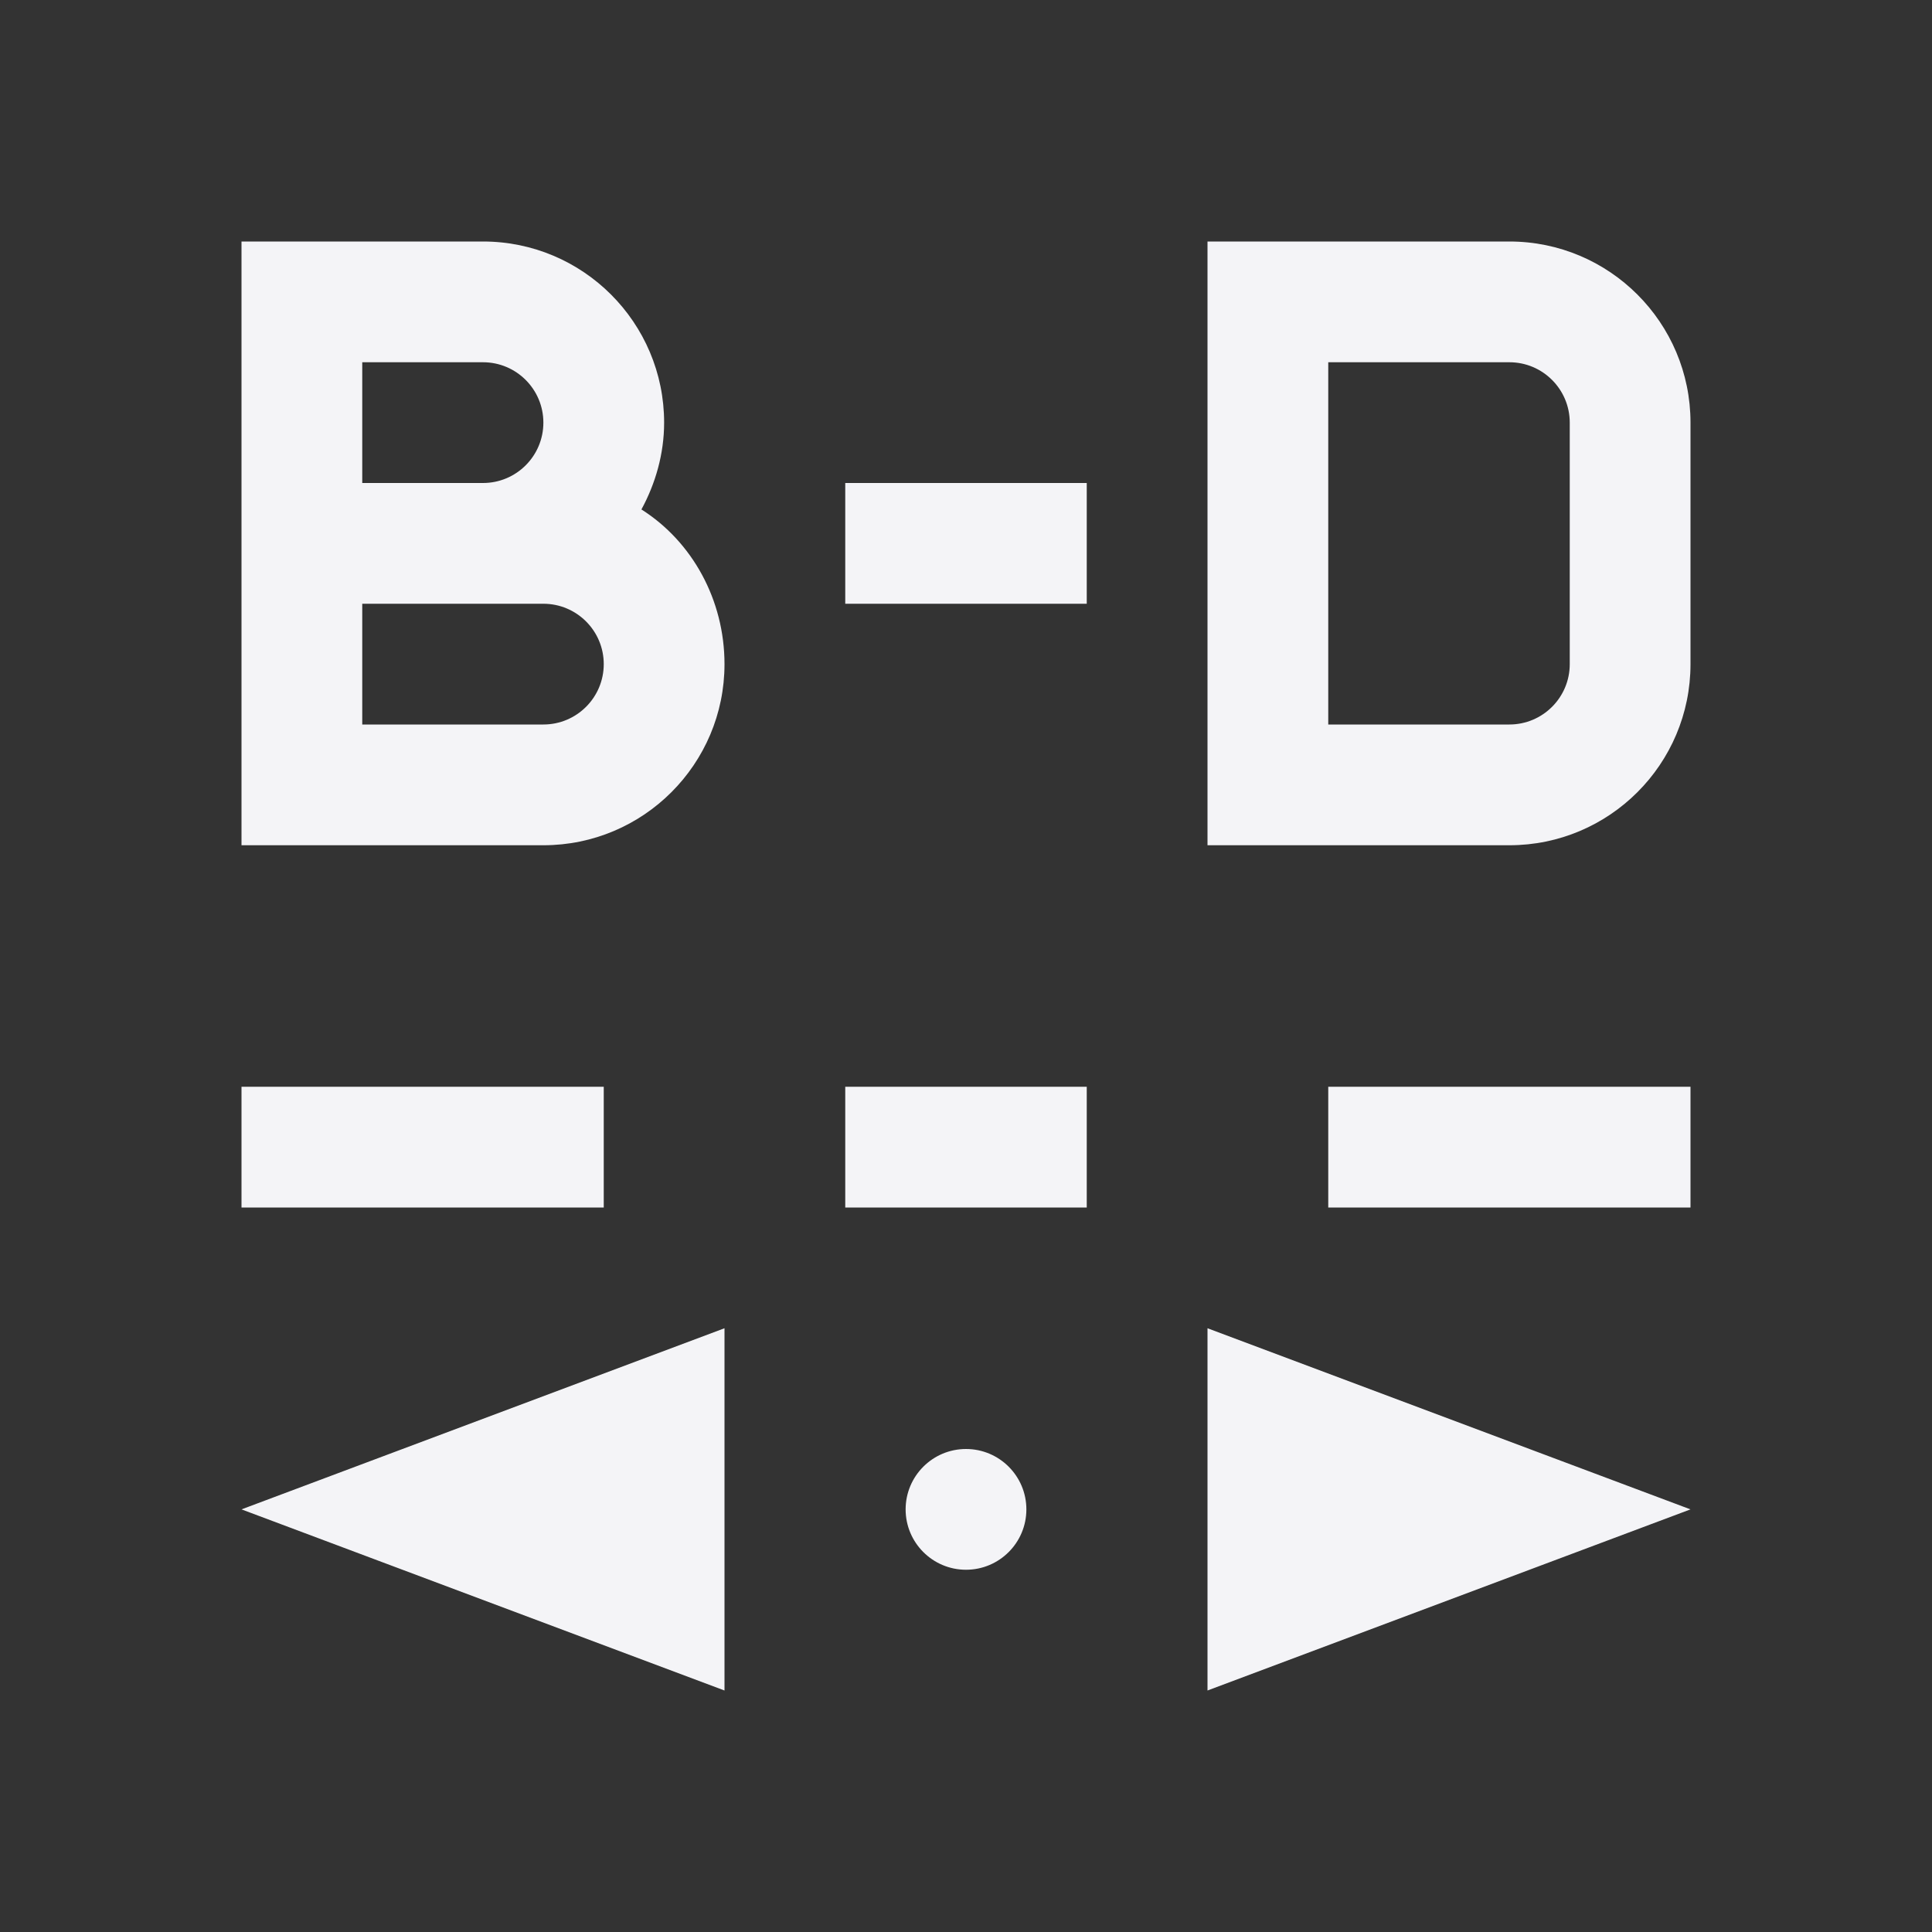 <svg xmlns="http://www.w3.org/2000/svg" style="fill-rule:evenodd;clip-rule:evenodd;stroke-linejoin:round;stroke-miterlimit:2" width="100%" height="100%" viewBox="0 0 16 16" xml:space="preserve">
 <rect x="0" y="0" width="16" height="16" fill="#333333" stroke="none"/>
 <defs>
  <style id="current-color-scheme" type="text/css">
   .ColorScheme-Text { color:#f4f4f7; } .ColorScheme-Highlight { color:#4285f4; } .ColorScheme-NeutralText { color:#ff9800; } .ColorScheme-PositiveText { color:#4caf50; } .ColorScheme-NegativeText { color:#f44336; }
  </style>
 </defs>
 <path style="fill:currentColor;" class="ColorScheme-Text" d="M2,2l0,5l2.5,0c0.828,0 1.5,-0.672 1.5,-1.5c0,-0.533 -0.268,-1.015 -0.688,-1.281c0.116,-0.213 0.188,-0.46 0.188,-0.719c0,-0.828 -0.672,-1.5 -1.5,-1.5l-2,-0Zm8,-0l0,5l2.5,0c0.828,0 1.5,-0.672 1.5,-1.5l0,-2c0,-0.828 -0.672,-1.5 -1.5,-1.5l-2.5,0Zm-7,1l1,0c0.276,0 0.5,0.224 0.5,0.5c0,0.276 -0.224,0.5 -0.5,0.5l-1,0l0,-1Zm8,0l1.5,0c0.276,0 0.5,0.224 0.5,0.5l0,2c0,0.276 -0.224,0.5 -0.5,0.5l-1.5,0l0,-3Zm-4,1l0,1l2,0l0,-1l-2,0Zm-4,1l1.5,0c0.276,0 0.5,0.224 0.5,0.5c0,0.276 -0.224,0.5 -0.5,0.5l-1.5,0l0,-1Zm-1,4l0,1l3,0l0,-1l-3,0Zm5,0l0,1l2,0l0,-1l-2,0Zm4,0l0,1l3,0l0,-1l-3,0Zm-5,2l-4,1.5l4,1.5l0,-3Zm4,0l0,3l4,-1.5l-4,-1.5Zm-2,1c-0.276,0 -0.5,0.224 -0.5,0.5c0,0.276 0.224,0.5 0.5,0.5c0.276,0 0.5,-0.224 0.5,-0.5c0,-0.276 -0.224,-0.5 -0.5,-0.5Z"/>
</svg>
